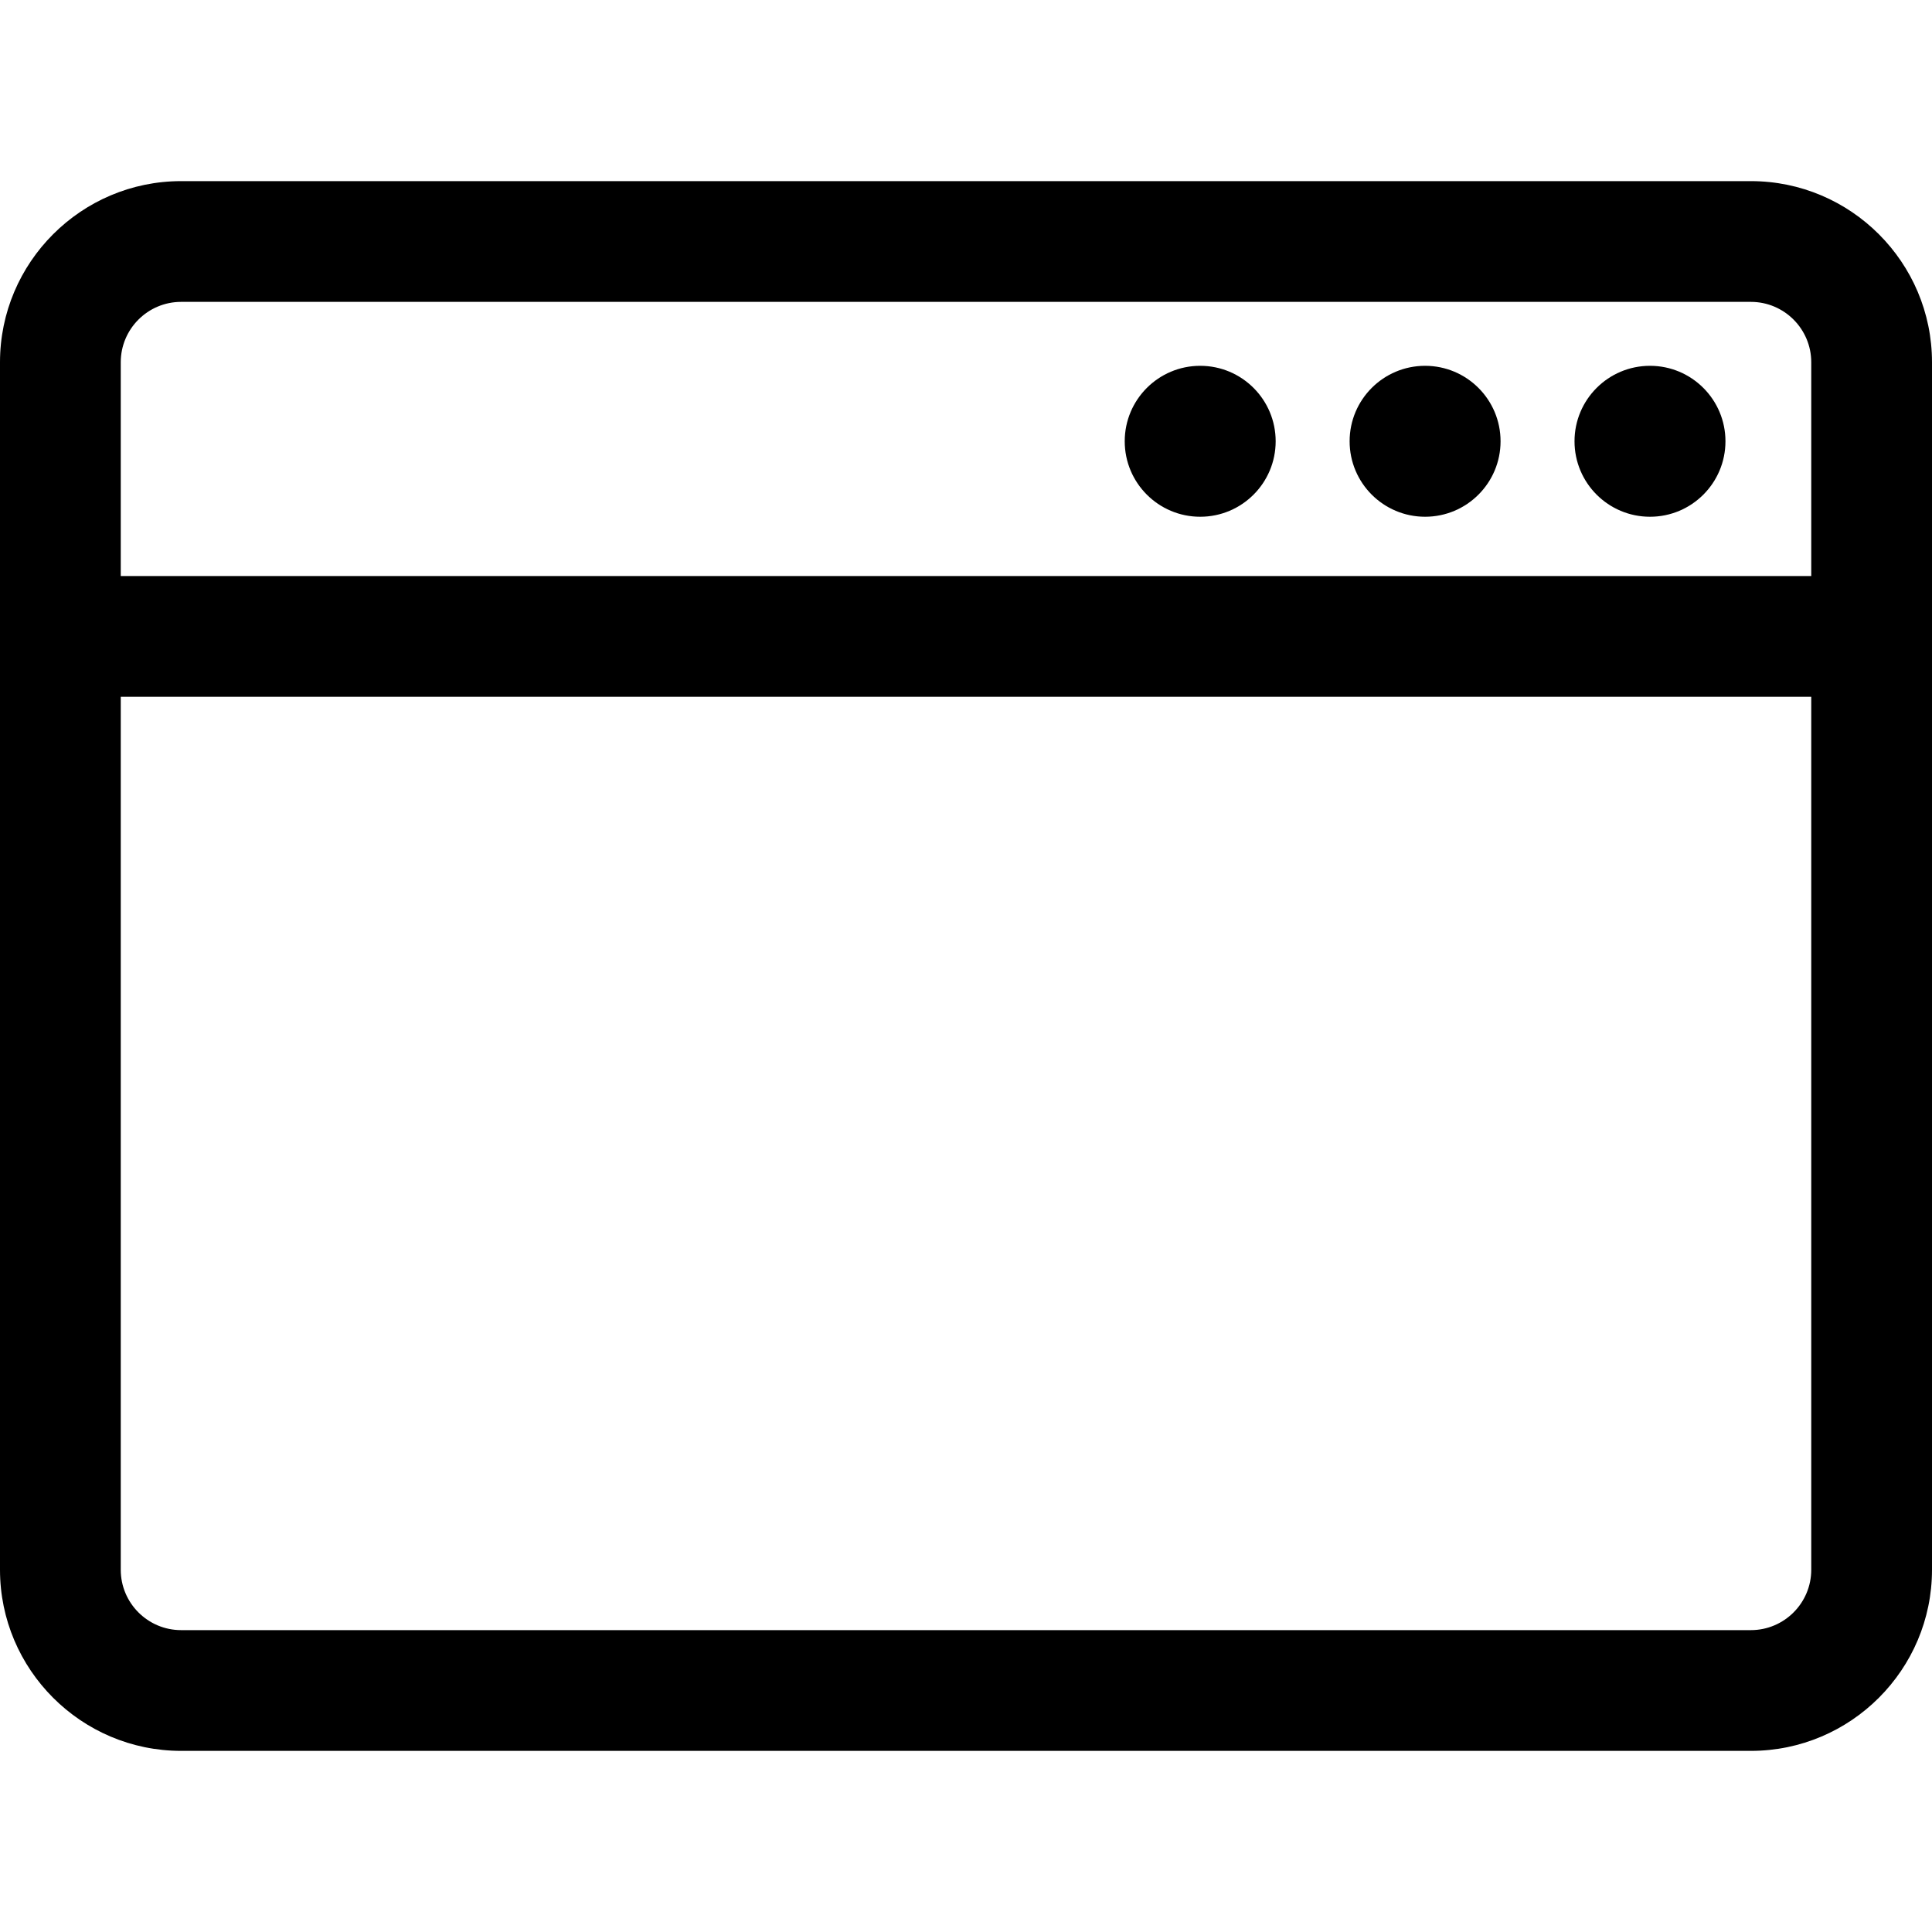 <svg xmlns="http://www.w3.org/2000/svg" viewBox="0 0 32 32"><!--! Font Icona - https://fonticona.com | License - https://fonticona.com/license | Copyright 2022 FontIcona.com --><circle cx="27.329" cy="7.309" r="1.25"/><circle cx="23.604" cy="7.309" r="1.25"/><circle cx="19.879" cy="7.309" r="1.25"/><path d="M29,29H3c-1.654,0-3-1.346-3-3V6c0-1.654,1.346-3,3-3h26c1.654,0,3,1.346,3,3v20C32,27.654,30.654,29,29,29z M3,5C2.448,5,2,5.449,2,6v20c0,0.551,0.448,1,1,1h26c0.552,0,1-0.449,1-1V6c0-0.551-0.448-1-1-1H3z"/><rect x="1" y="9.541" width="30" height="2"/></svg>